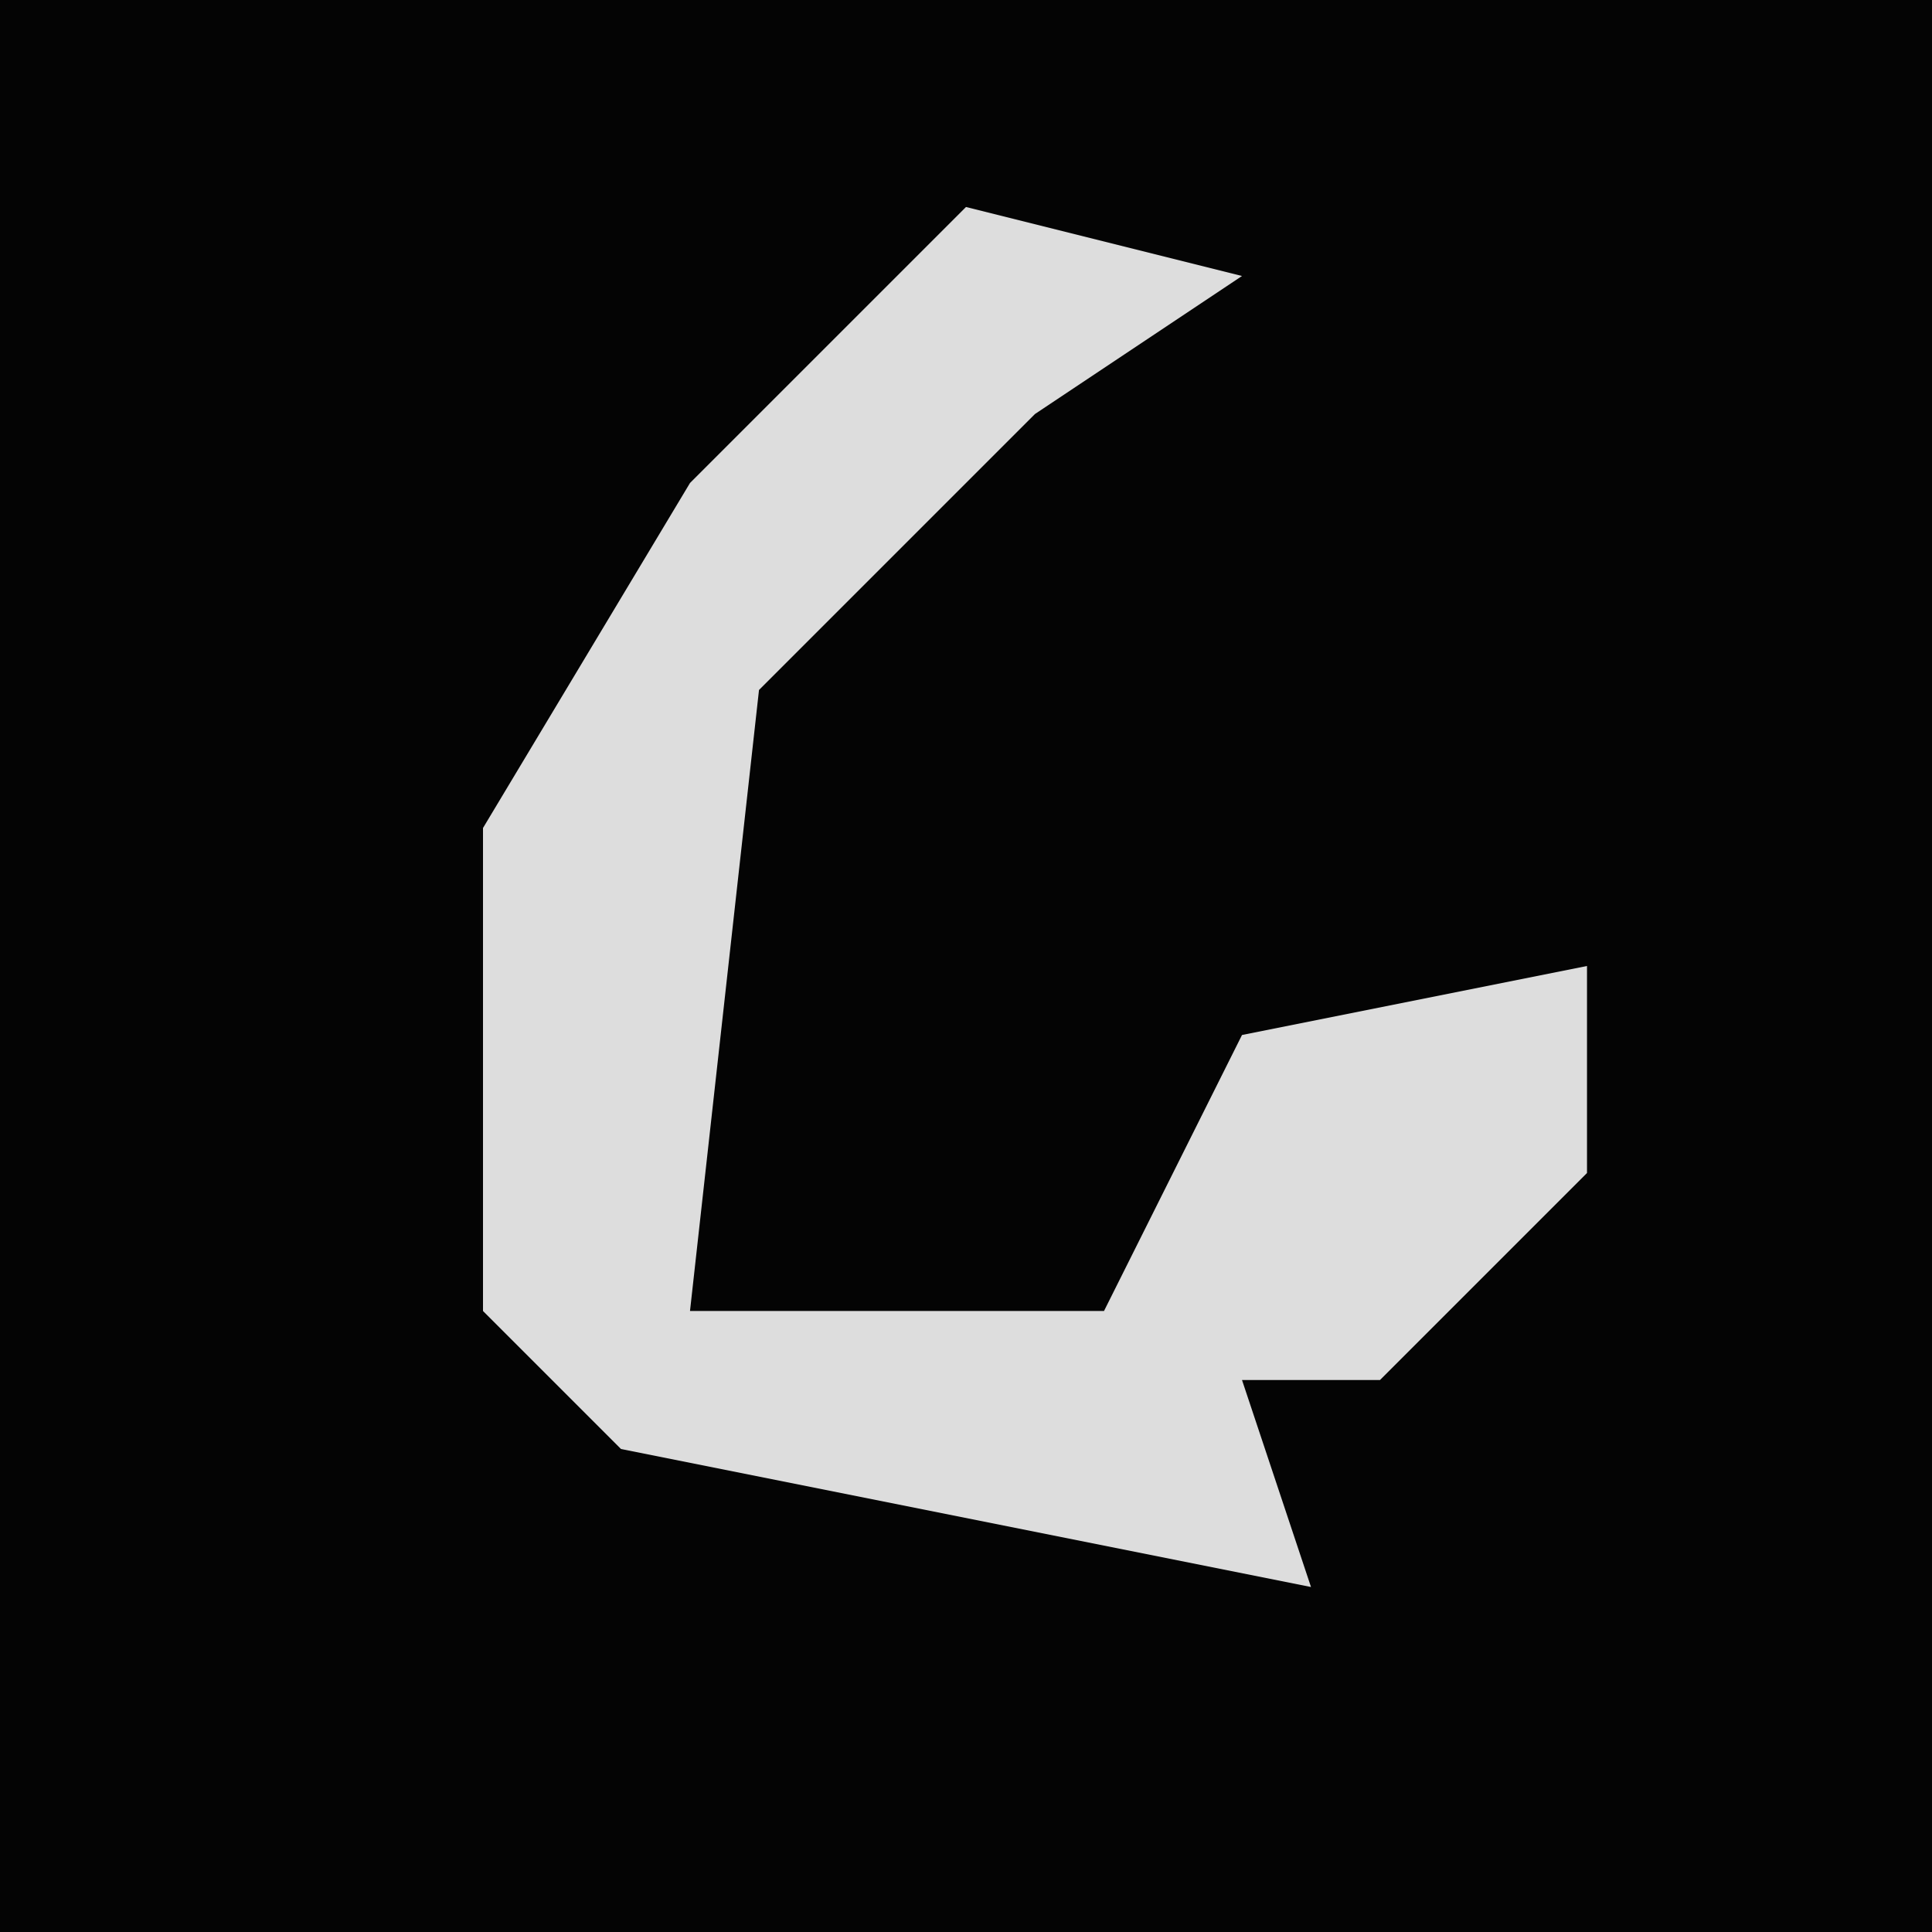<?xml version="1.0" encoding="UTF-8"?>
<svg version="1.1" xmlns="http://www.w3.org/2000/svg" width="28" height="28">
<path d="M0,0 L28,0 L28,28 L0,28 Z " fill="#040404" transform="translate(0,0)"/>
<path d="M0,0 L4,1 L1,3 L-3,7 L-4,16 L2,16 L4,12 L9,11 L9,14 L6,17 L4,17 L5,20 L-5,18 L-7,16 L-7,9 L-4,4 Z " fill="#DDDDDD" transform="translate(14,3)"/>
</svg>
